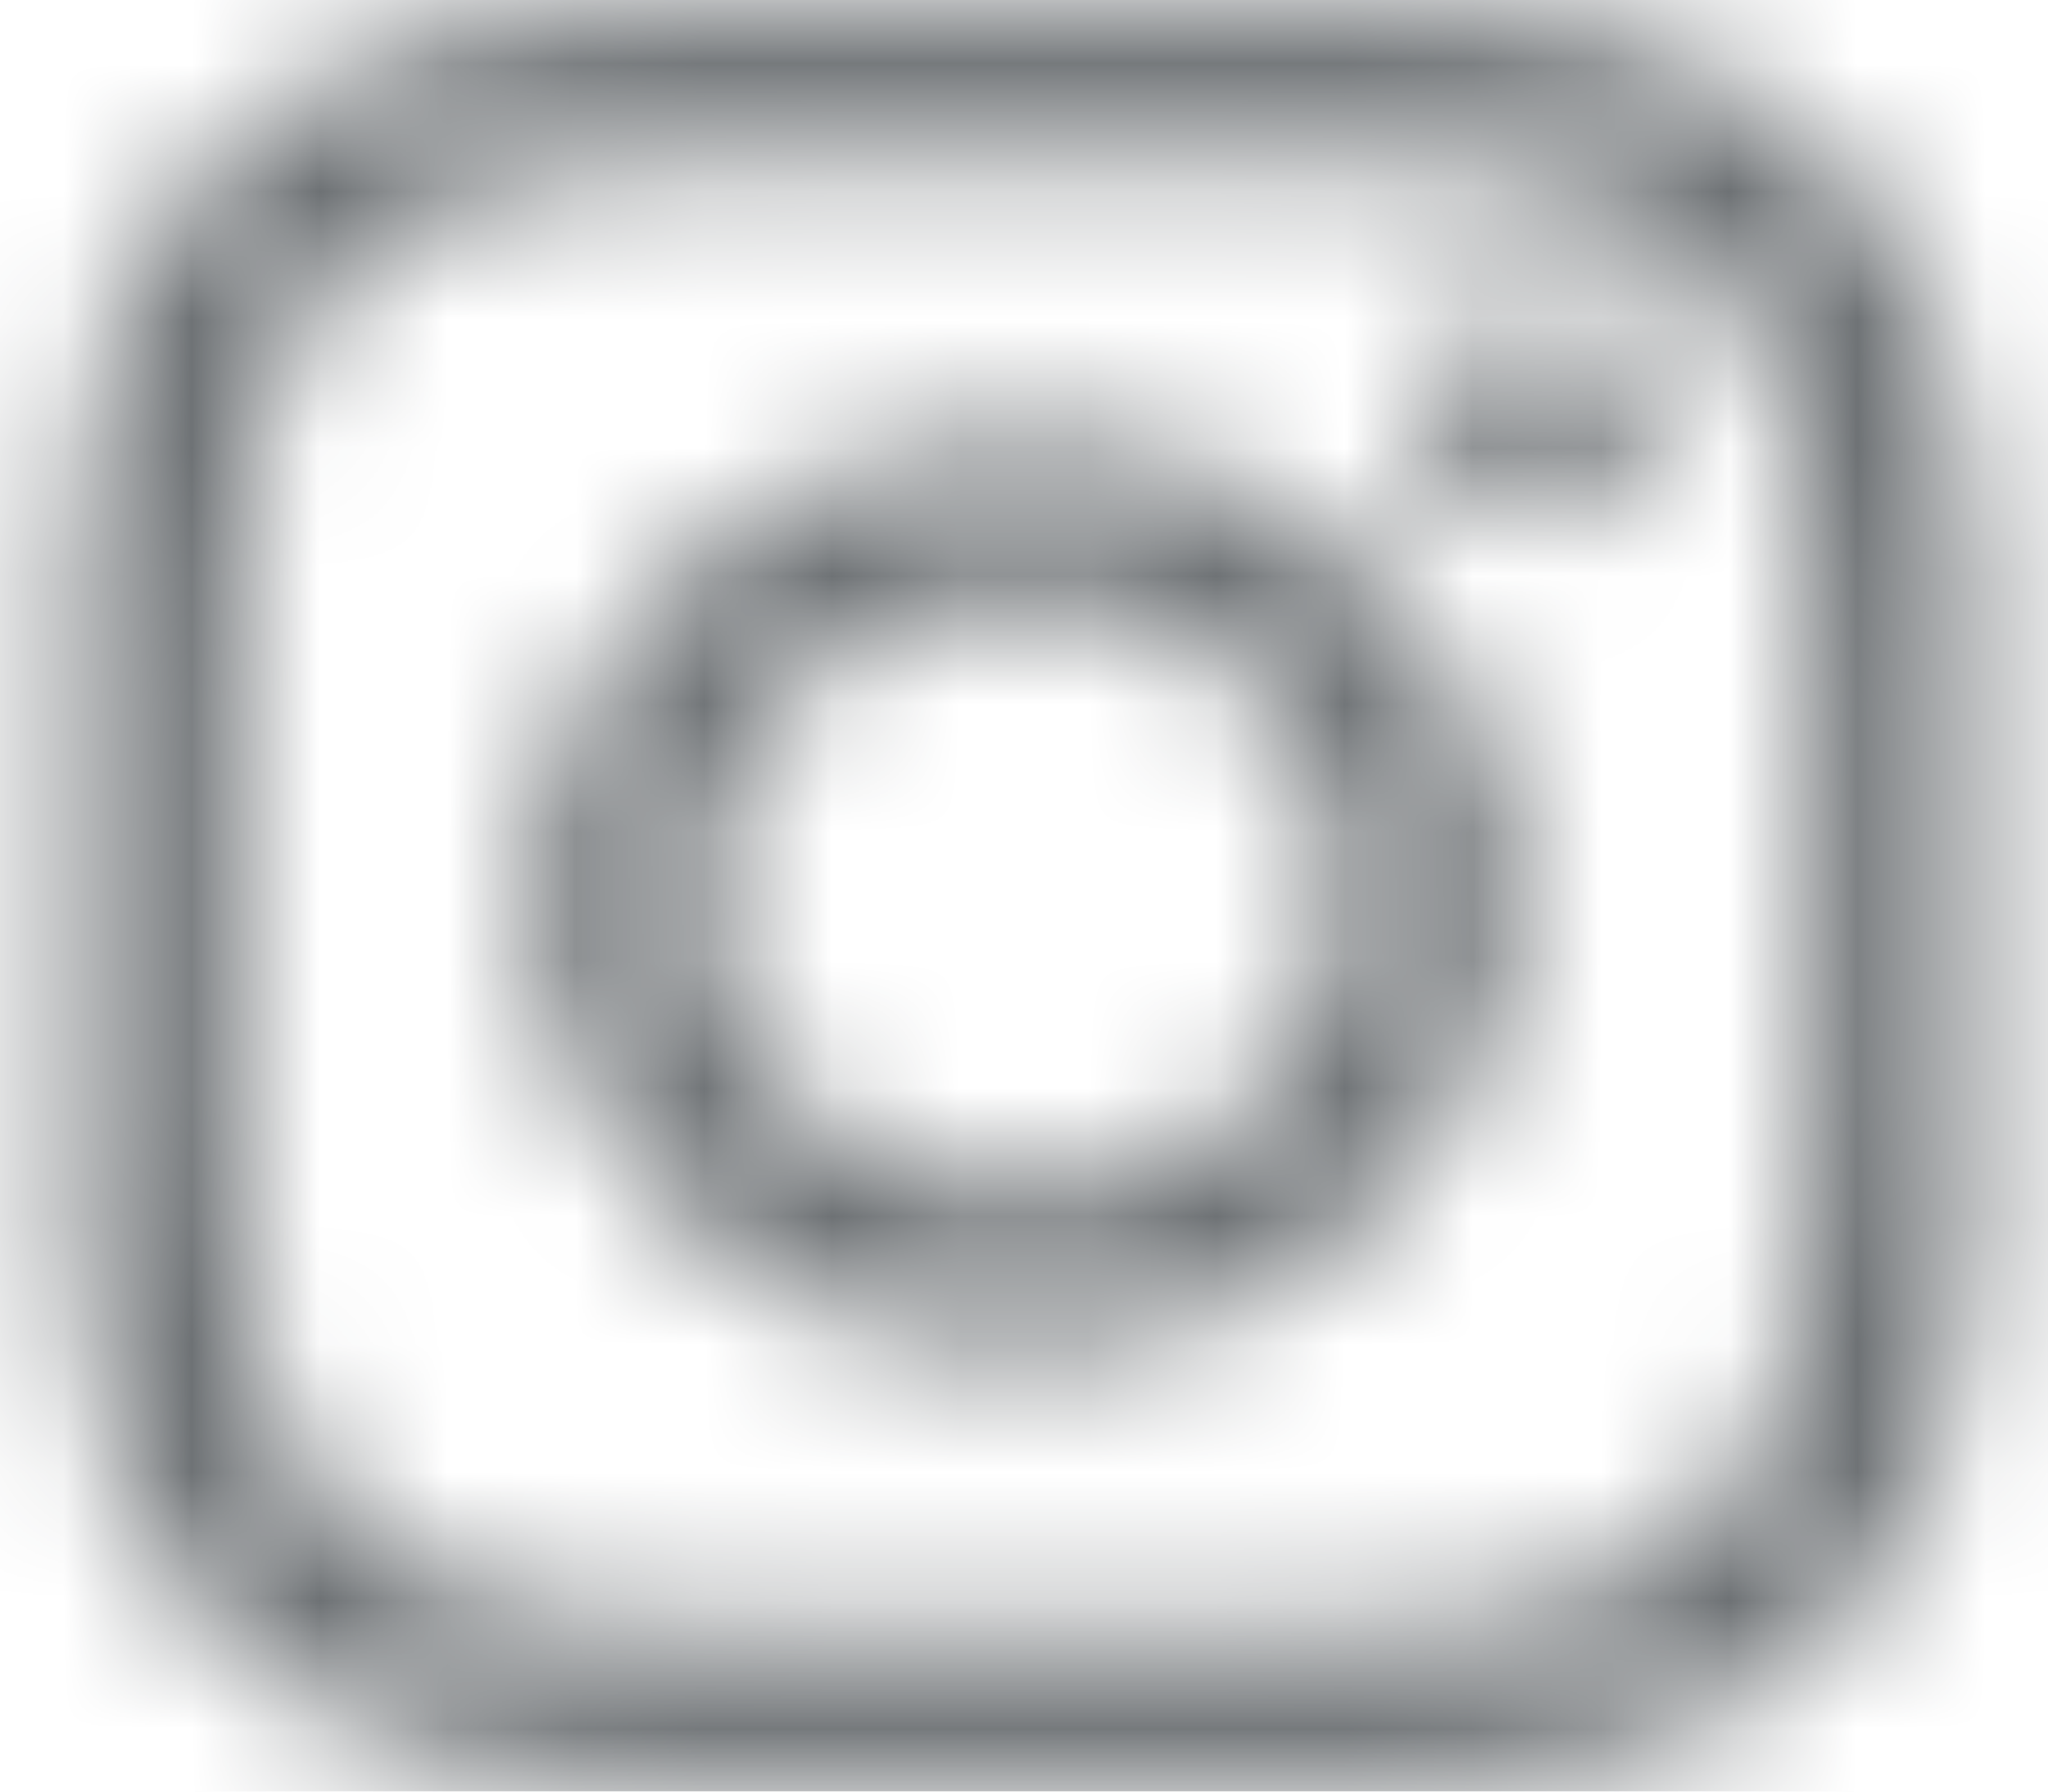 <?xml version="1.0" encoding="UTF-8"?>
<svg width="16px" height="14px" viewBox="0 0 16 14" version="1.1" xmlns="http://www.w3.org/2000/svg" xmlns:xlink="http://www.w3.org/1999/xlink">
    <!-- Generator: Sketch 50.2 (55047) - http://www.bohemiancoding.com/sketch -->
    <title>icon</title>
    <desc>Created with Sketch.</desc>
    <defs>
        <path d="M8.003,4.406 C5.883,4.406 4.173,6.009 4.173,7.997 C4.173,9.984 5.883,11.588 8.003,11.588 C10.123,11.588 11.833,9.984 11.833,7.997 C11.833,6.009 10.123,4.406 8.003,4.406 Z M8.003,10.331 C6.633,10.331 5.513,9.284 5.513,7.997 C5.513,6.709 6.63,5.662 8.003,5.662 C9.377,5.662 10.493,6.709 10.493,7.997 C10.493,9.284 9.373,10.331 8.003,10.331 Z M12.883,4.259 C12.883,4.725 12.483,5.097 11.99,5.097 C11.493,5.097 11.097,4.722 11.097,4.259 C11.097,3.797 11.497,3.422 11.99,3.422 C12.483,3.422 12.883,3.797 12.883,4.259 Z M15.42,5.109 C15.363,3.987 15.09,2.994 14.213,2.175 C13.34,1.356 12.28,1.1 11.083,1.044 C9.85,0.978 6.153,0.978 4.92,1.044 C3.727,1.097 2.667,1.353 1.79,2.172 C0.913,2.991 0.643,3.984 0.583,5.106 C0.513,6.263 0.513,9.728 0.583,10.884 C0.64,12.006 0.913,13 1.79,13.819 C2.667,14.637 3.723,14.894 4.92,14.95 C6.153,15.016 9.85,15.016 11.083,14.95 C12.28,14.897 13.34,14.641 14.213,13.819 C15.087,13 15.36,12.006 15.42,10.884 C15.49,9.728 15.49,6.266 15.42,5.109 Z M13.827,12.125 C13.567,12.738 13.063,13.209 12.407,13.456 C11.423,13.822 9.09,13.738 8.003,13.738 C6.917,13.738 4.58,13.819 3.6,13.456 C2.947,13.213 2.443,12.741 2.18,12.125 C1.79,11.203 1.88,9.016 1.88,7.997 C1.88,6.978 1.793,4.787 2.18,3.869 C2.44,3.256 2.943,2.784 3.6,2.538 C4.583,2.172 6.917,2.256 8.003,2.256 C9.09,2.256 11.427,2.175 12.407,2.538 C13.06,2.781 13.563,3.253 13.827,3.869 C14.217,4.791 14.127,6.978 14.127,7.997 C14.127,9.016 14.217,11.206 13.827,12.125 Z" id="path-1"></path>
    </defs>
    <g id="Symbols" stroke="none" stroke-width="1" fill="none" fill-rule="evenodd">
        <g id="base/footer/en" transform="translate(-1540, -373)">
            <g id="about" transform="translate(360, 368)">
                <g id="footer-social" transform="translate(878, 0)">
                    <g id="base/footer/icon" transform="translate(298, 0)">
                        <g id="instagram" transform="translate(4, 4)">
                            <mask id="mask-2" fill="white">
                                <use xlink:href="#path-1"></use>
                            </mask>
                            <g fill-rule="nonzero"></g>
                            <g id="grey/7(dark-grey-&amp;-text-secondary)" mask="url(#mask-2)" fill="#6C7073" fill-rule="evenodd">
                                <rect id="base" x="0" y="0" width="16" height="16"></rect>
                            </g>
                        </g>
                    </g>
                </g>
            </g>
        </g>
    </g>
</svg>